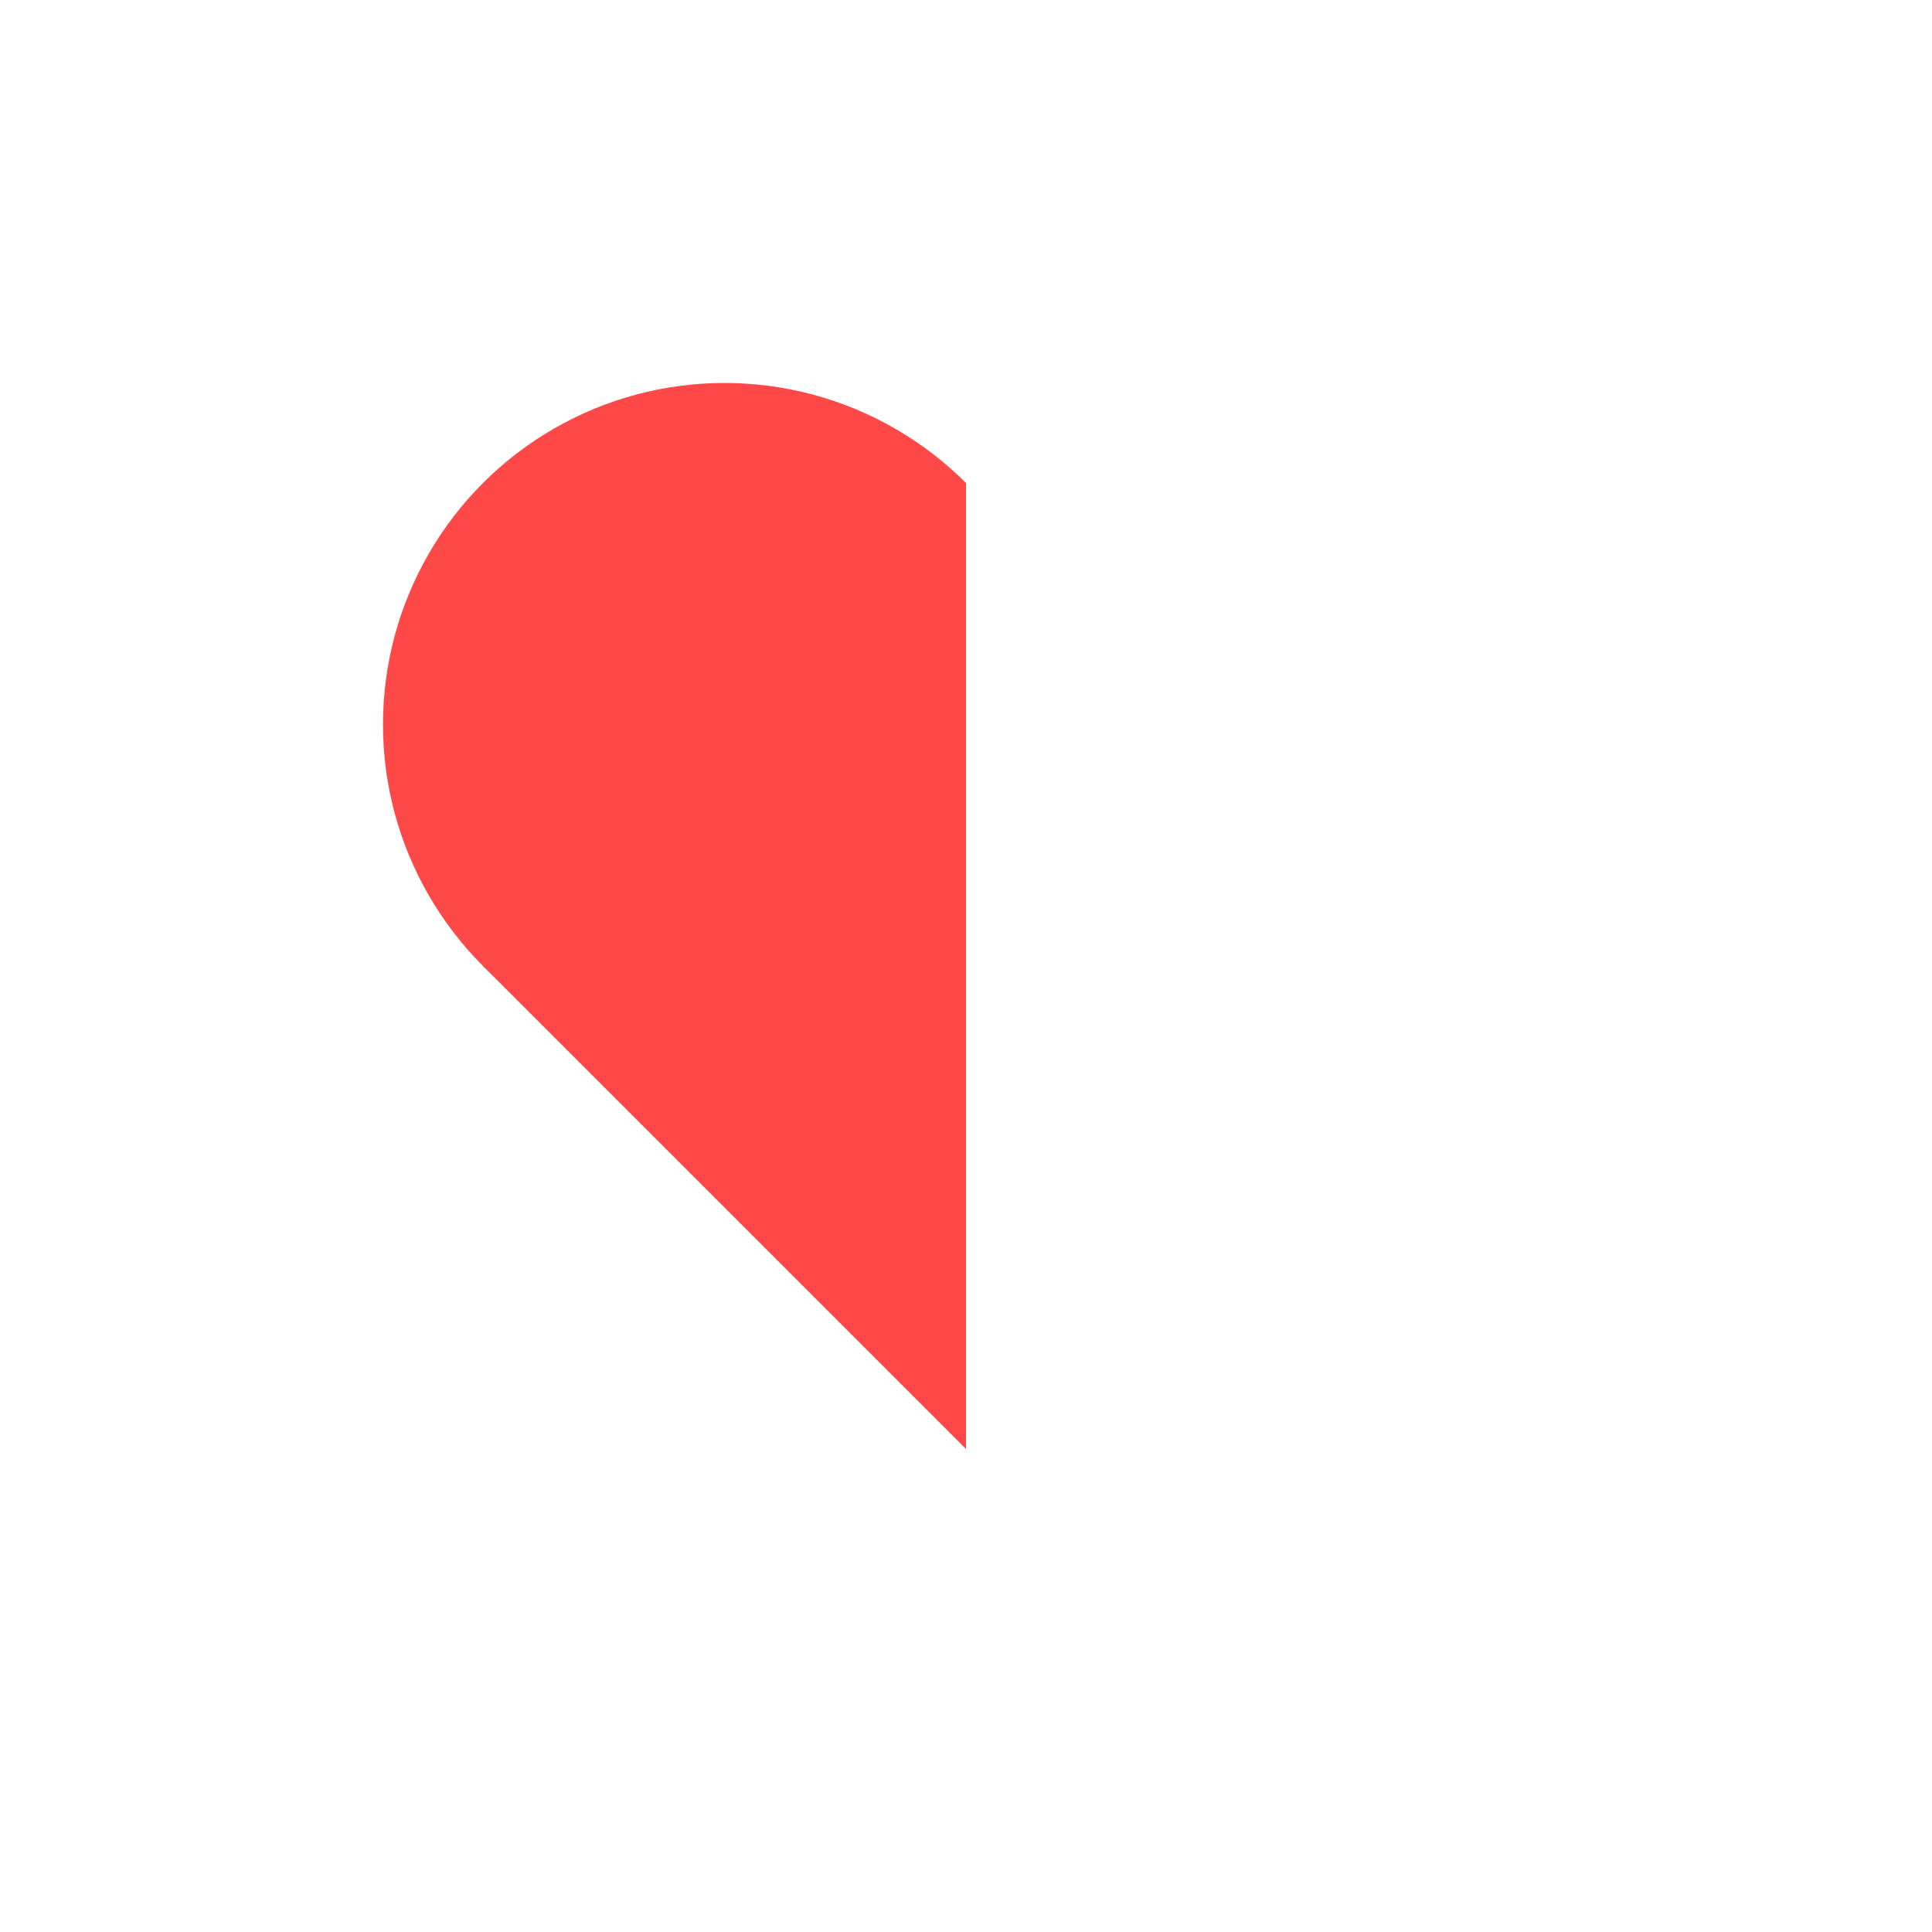 <svg xmlns="http://www.w3.org/2000/svg" width="40" height="40" viewBox='0,0,40,40' preserveAspectRatio='xMinYMin meet' >
    <defs>
        <clipPath id="cut-off">
            <rect x="0" y="0" width="20" height="40" />
        </clipPath>
    </defs>
    <circle cx='15' cy='15' r='7.071' fill='#FF4949' clip-path="url(#cut-off)"/>
    <circle cx='25' cy='15' r='7.071' fill='#FF4949' clip-path="url(#cut-off)"/>
    <path d="M 20 10 L 10 20 L 20 30 L 30 20 Z" fill='#FF4949' clip-path="url(#cut-off)"/>
</svg>
